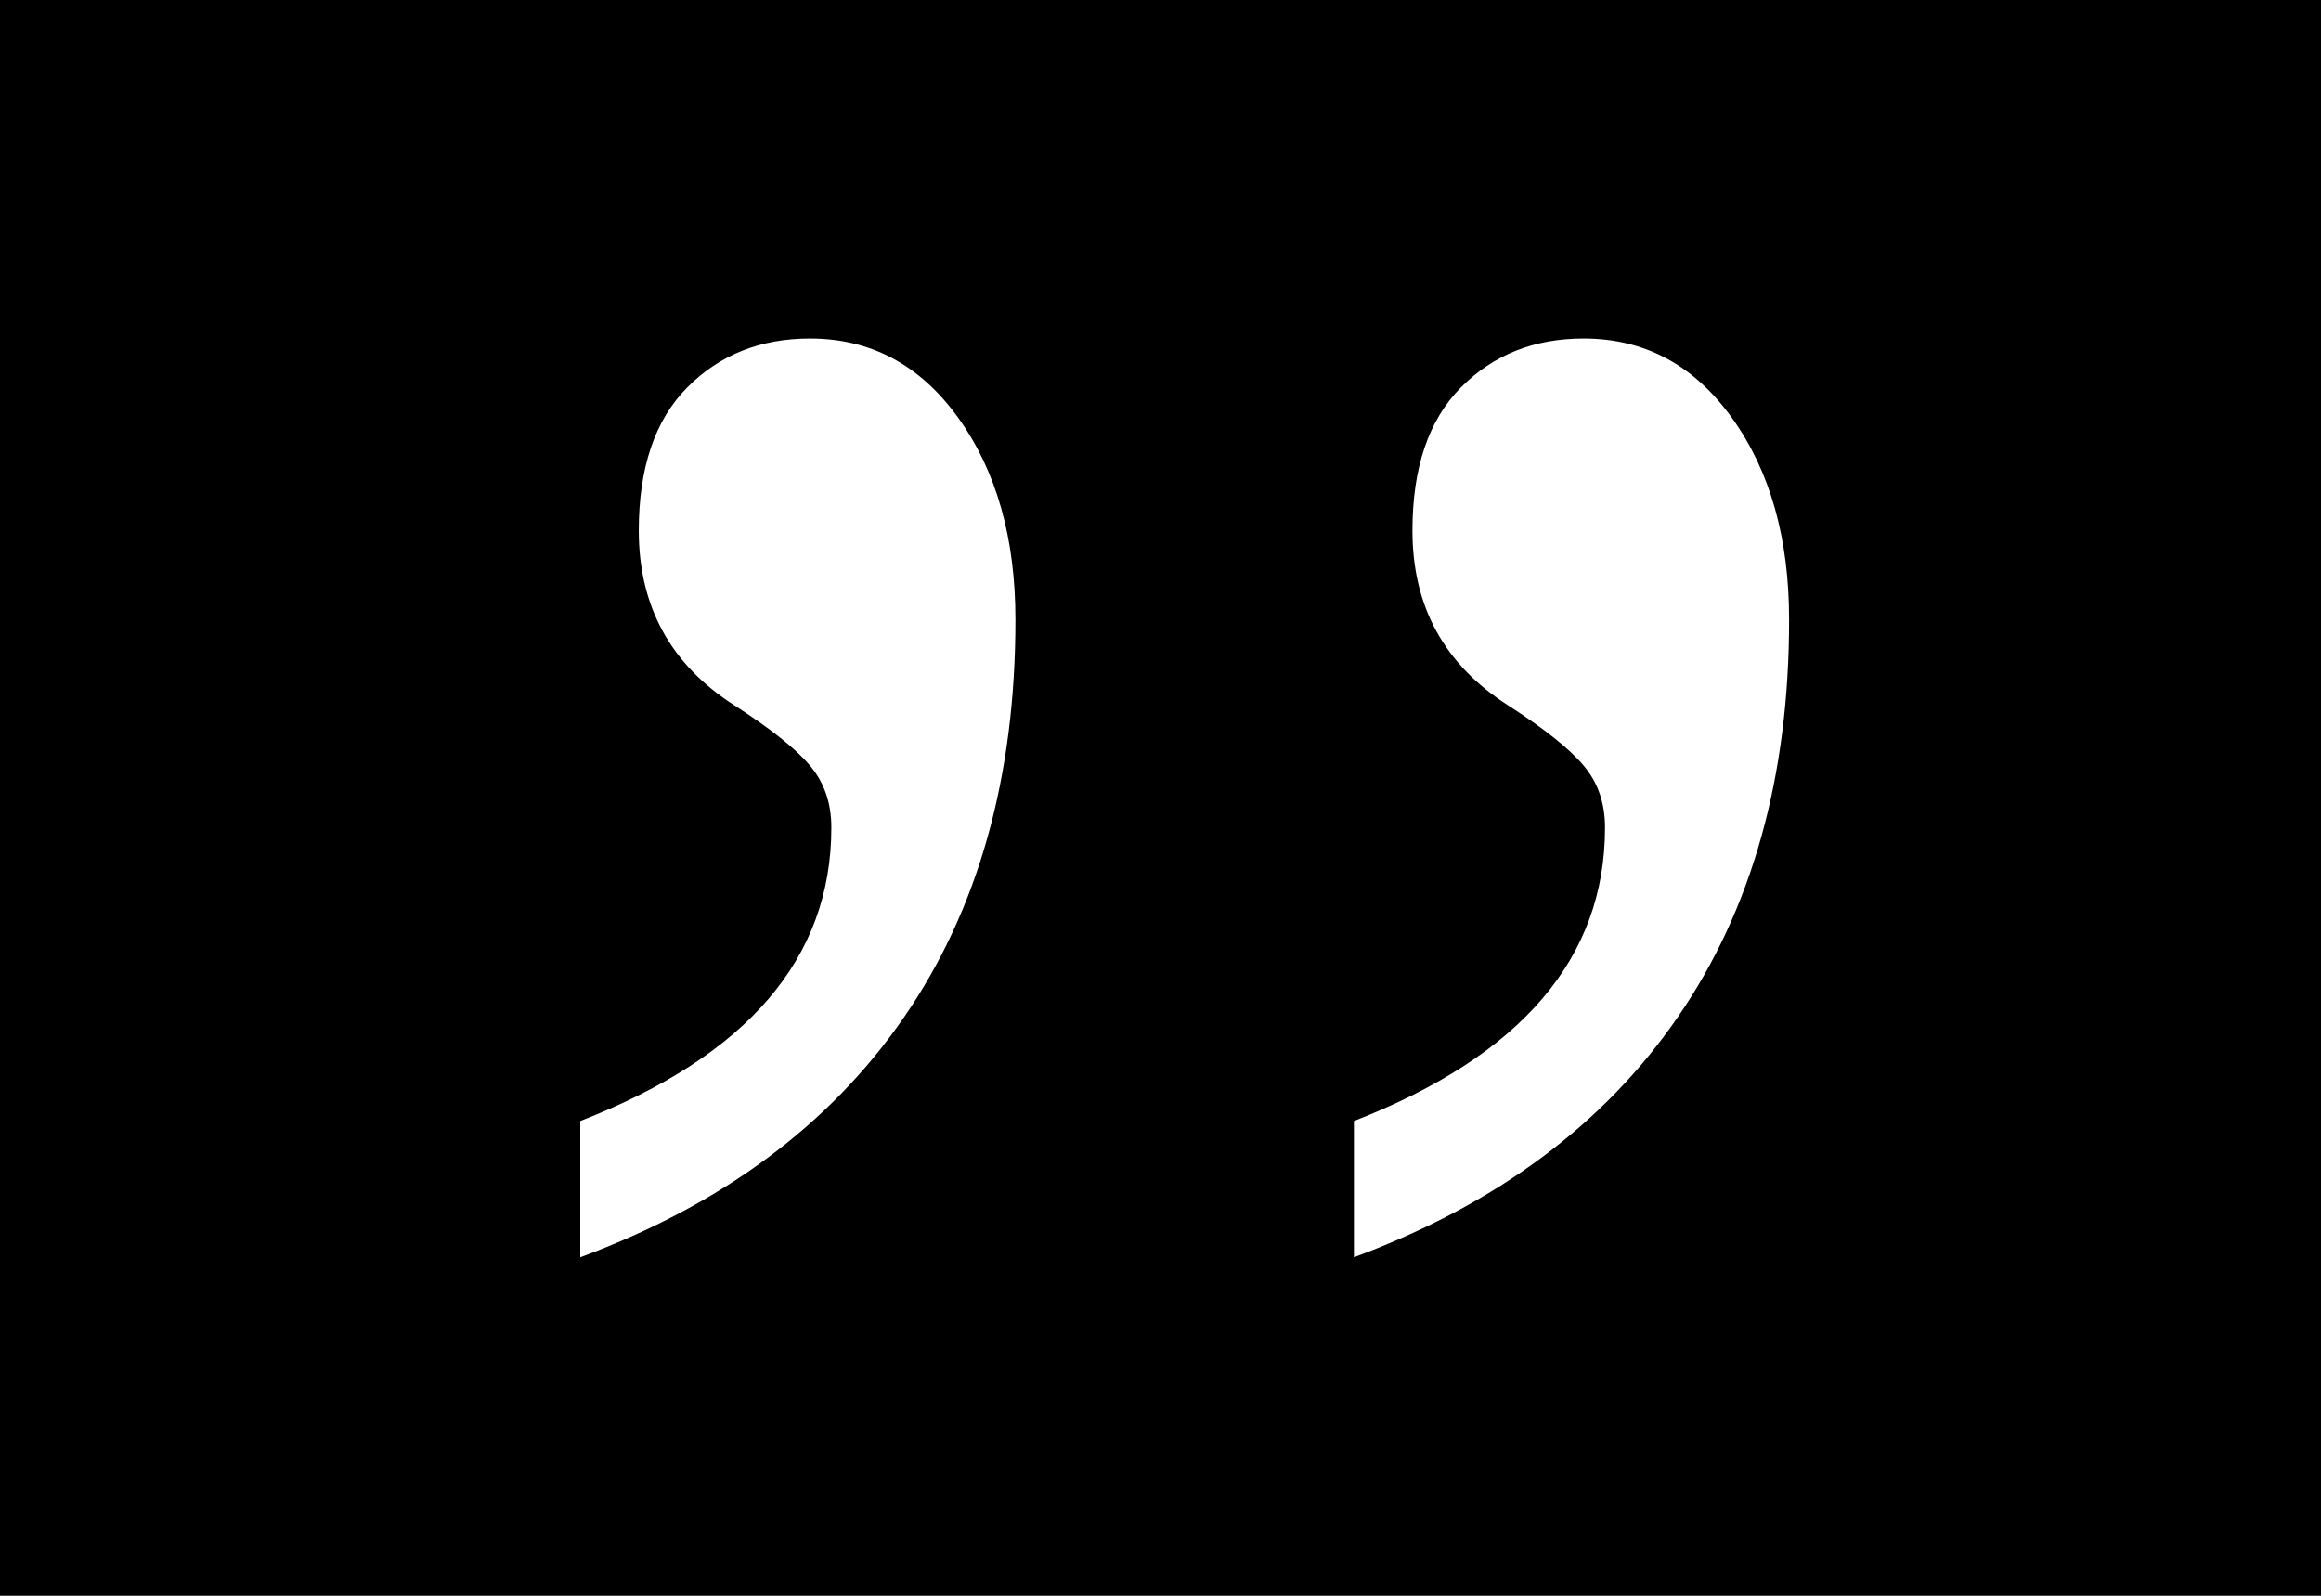 <svg xmlns="http://www.w3.org/2000/svg" width="48" height="33" viewBox="0 0 48 33">
    <g fill="none" fill-rule="evenodd">
        <path fill="#000" fill-rule="nonzero" d="M0 0h48v33H0z"/>
        <path fill="#FFF" d="M21 12.816c0 3.25-.767 5.99-2.302 8.217C17.164 23.261 14.931 24.916 12 26v-2.817c3.462-1.349 5.193-3.372 5.193-6.069 0-.506-.147-.933-.442-1.282-.295-.35-.817-.765-1.564-1.246-1.318-.843-1.977-2.047-1.977-3.613 0-1.3.334-2.287 1.003-2.962C14.882 7.337 15.728 7 16.751 7c1.259 0 2.282.548 3.069 1.644.787 1.095 1.18 2.486 1.18 4.172zm16 0c0 3.25-.767 5.99-2.302 8.217C33.164 23.261 30.931 24.916 28 26v-2.817c3.462-1.349 5.193-3.372 5.193-6.069 0-.506-.147-.933-.442-1.282-.295-.35-.817-.765-1.564-1.246-1.318-.843-1.977-2.047-1.977-3.613 0-1.3.334-2.287 1.003-2.962C30.882 7.337 31.728 7 32.751 7c1.259 0 2.282.548 3.069 1.644.787 1.095 1.18 2.486 1.18 4.172z"/>
    </g>
</svg>

